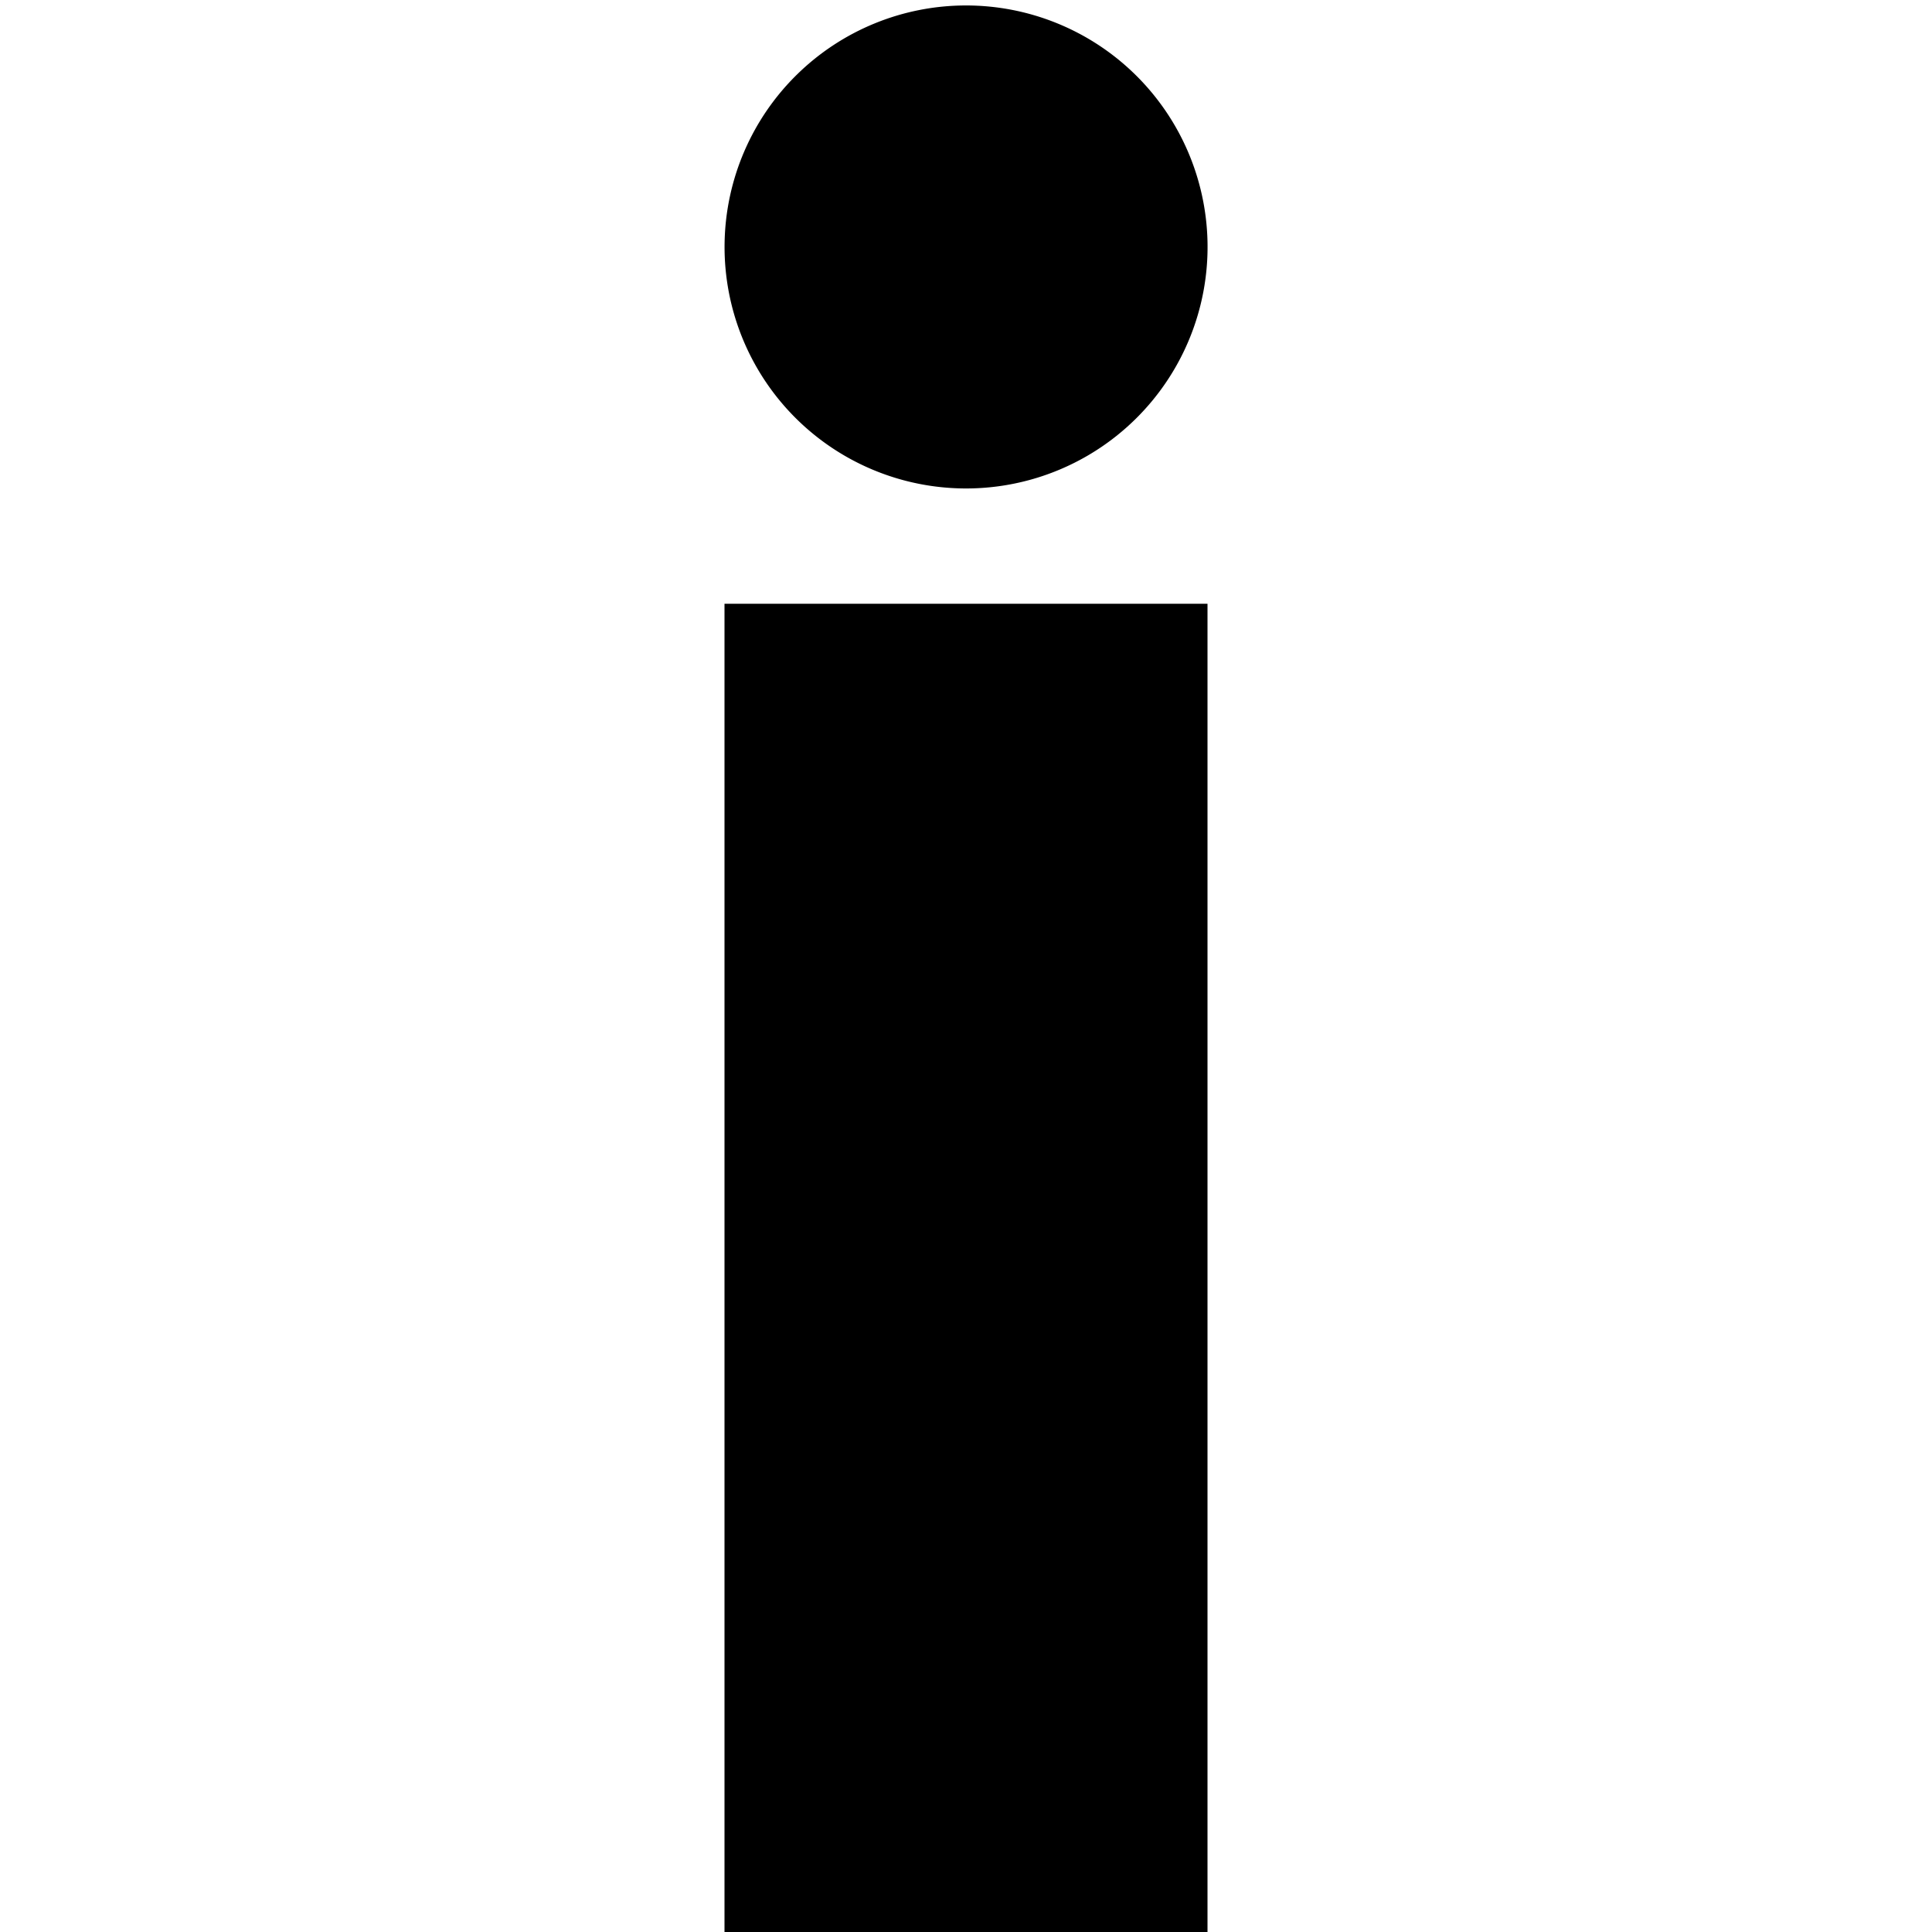 <svg xmlns="http://www.w3.org/2000/svg" xmlns:xlink="http://www.w3.org/1999/xlink" width="16" height="16" viewBox="0 0 16 16"><path fill="currentColor" d="M6 5h4v11H6zm4-3a2 2 0 1 1-3.999.001A2 2 0 0 1 10 2"/></svg>